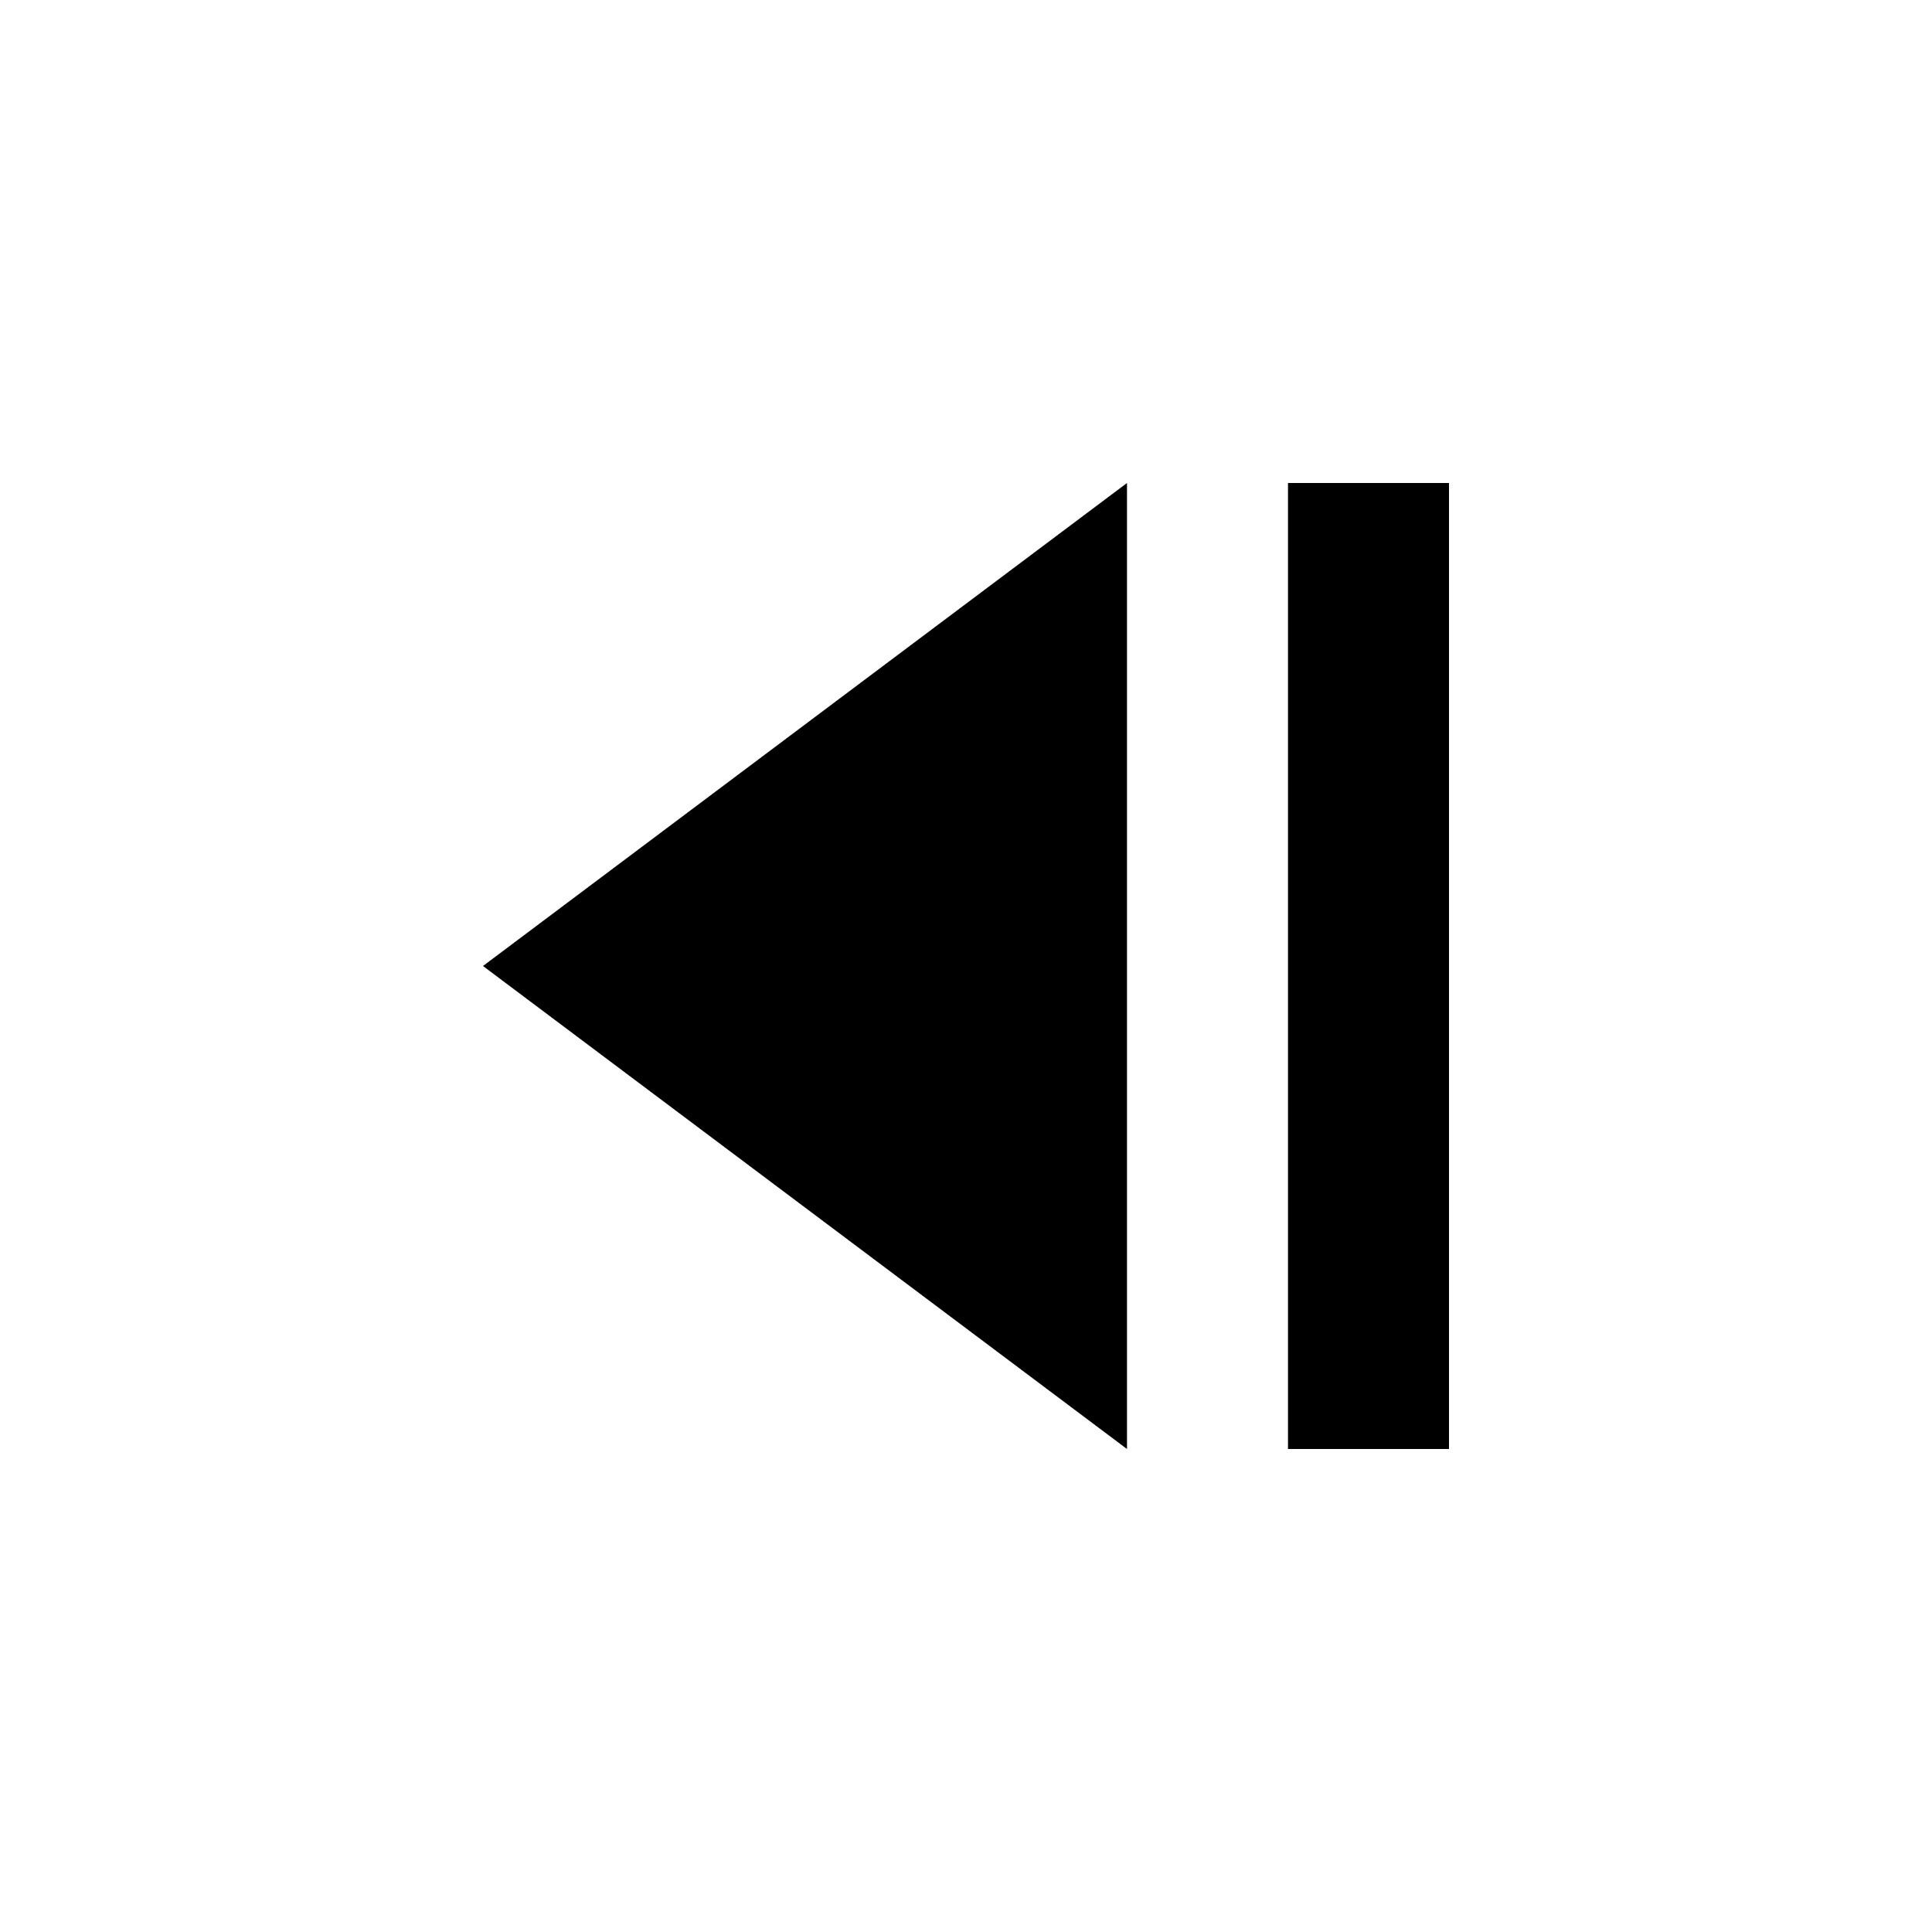 <svg width="24" height="24" viewBox="0 0 24 24" fill="none" xmlns="http://www.w3.org/2000/svg">
    <path d="M14 18V6L6 12L14 18Z" fill="black"/>
    <path d="M16 6V18H18V6H16Z" fill="black"/>
</svg>
